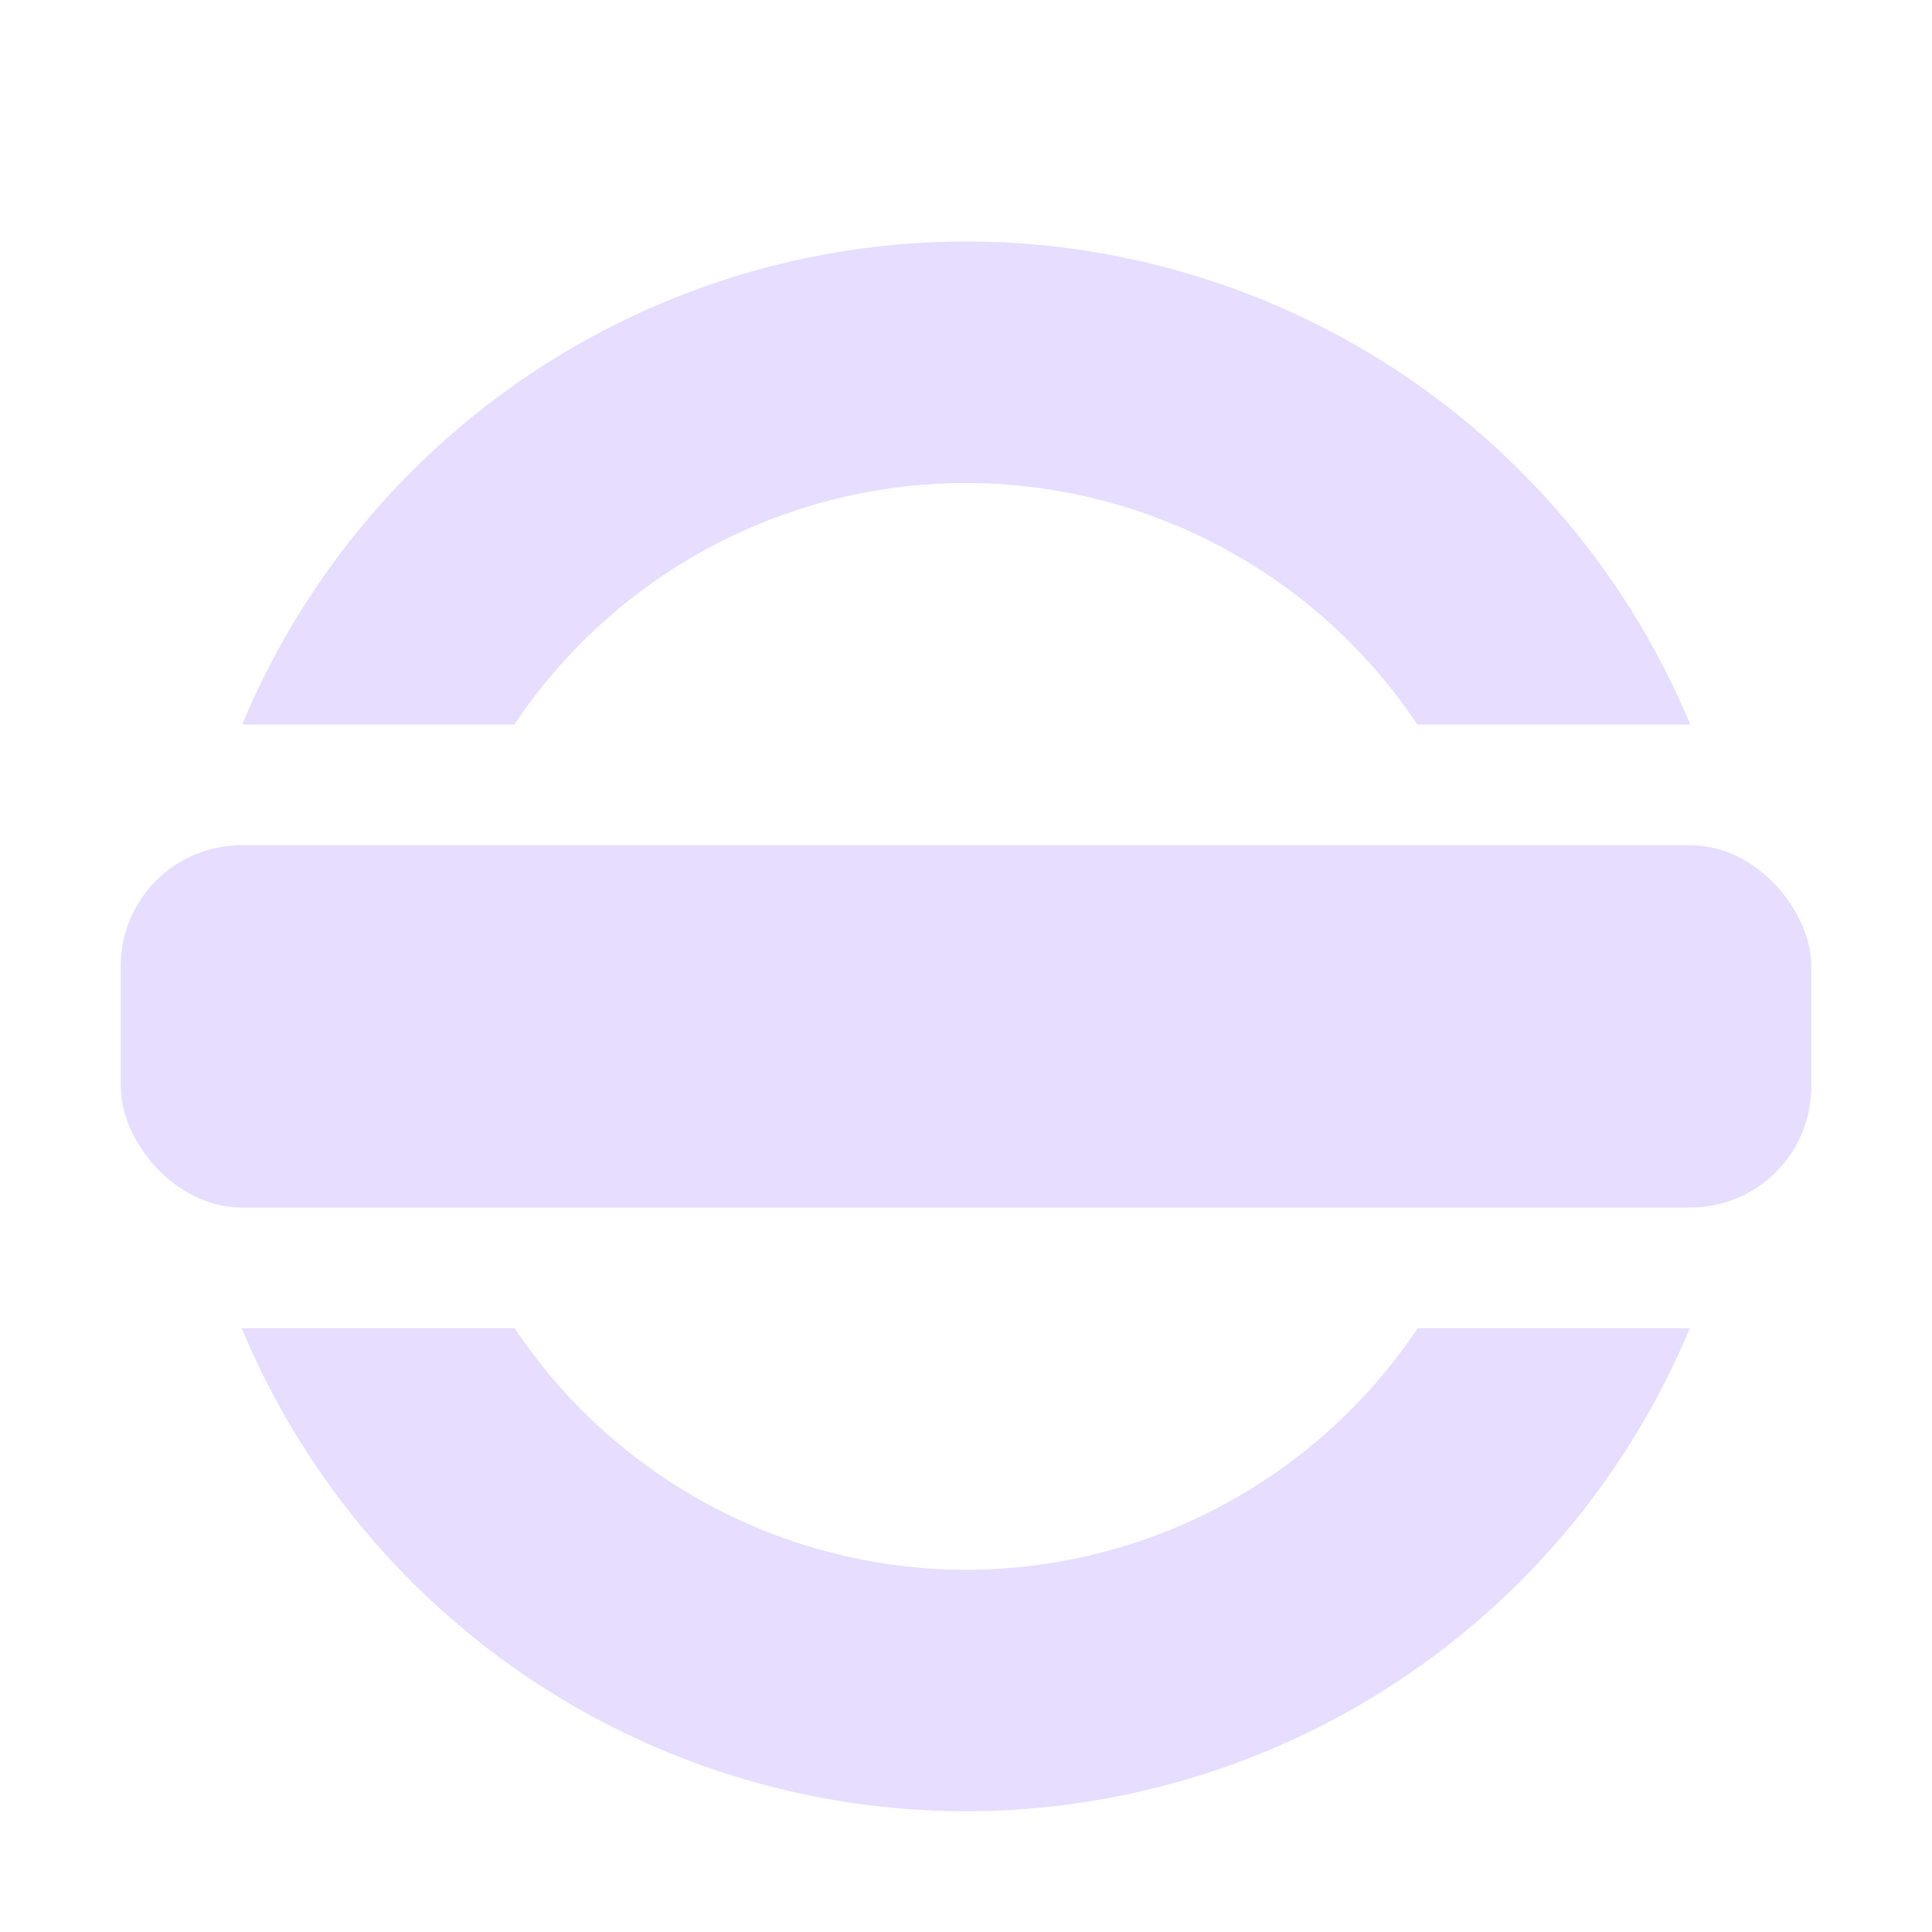 <svg xmlns="http://www.w3.org/2000/svg" width="16" height="16" version="1.1">
 <title id="title9167">
  Gnome Symbolic Icon Theme
 </title>
 <g transform="translate(12,11)">
  <path fill="#E6DDFF" d="m -4,-9 a 6.5,6.5 0 0 0 -5.994,4 h 2.254 A 4.5,4.5 0 0 1 -4,-7 4.5,4.5 0 0 1 -0.262,-5 H 1.998 A 6.5,6.5 0 0 0 -4,-9 Z M -9.998,0 A 6.5,6.5 0 0 0 -4,4 6.5,6.5 0 0 0 1.994,0 H -0.26 A 4.5,4.5 0 0 1 -4,2 4.5,4.5 0 0 1 -7.738,0 Z"/>
  <rect fill="#E6DDFF" width="14" height="3" x="-11" y="-4" rx="1" ry="1"/>
 </g>
</svg>
